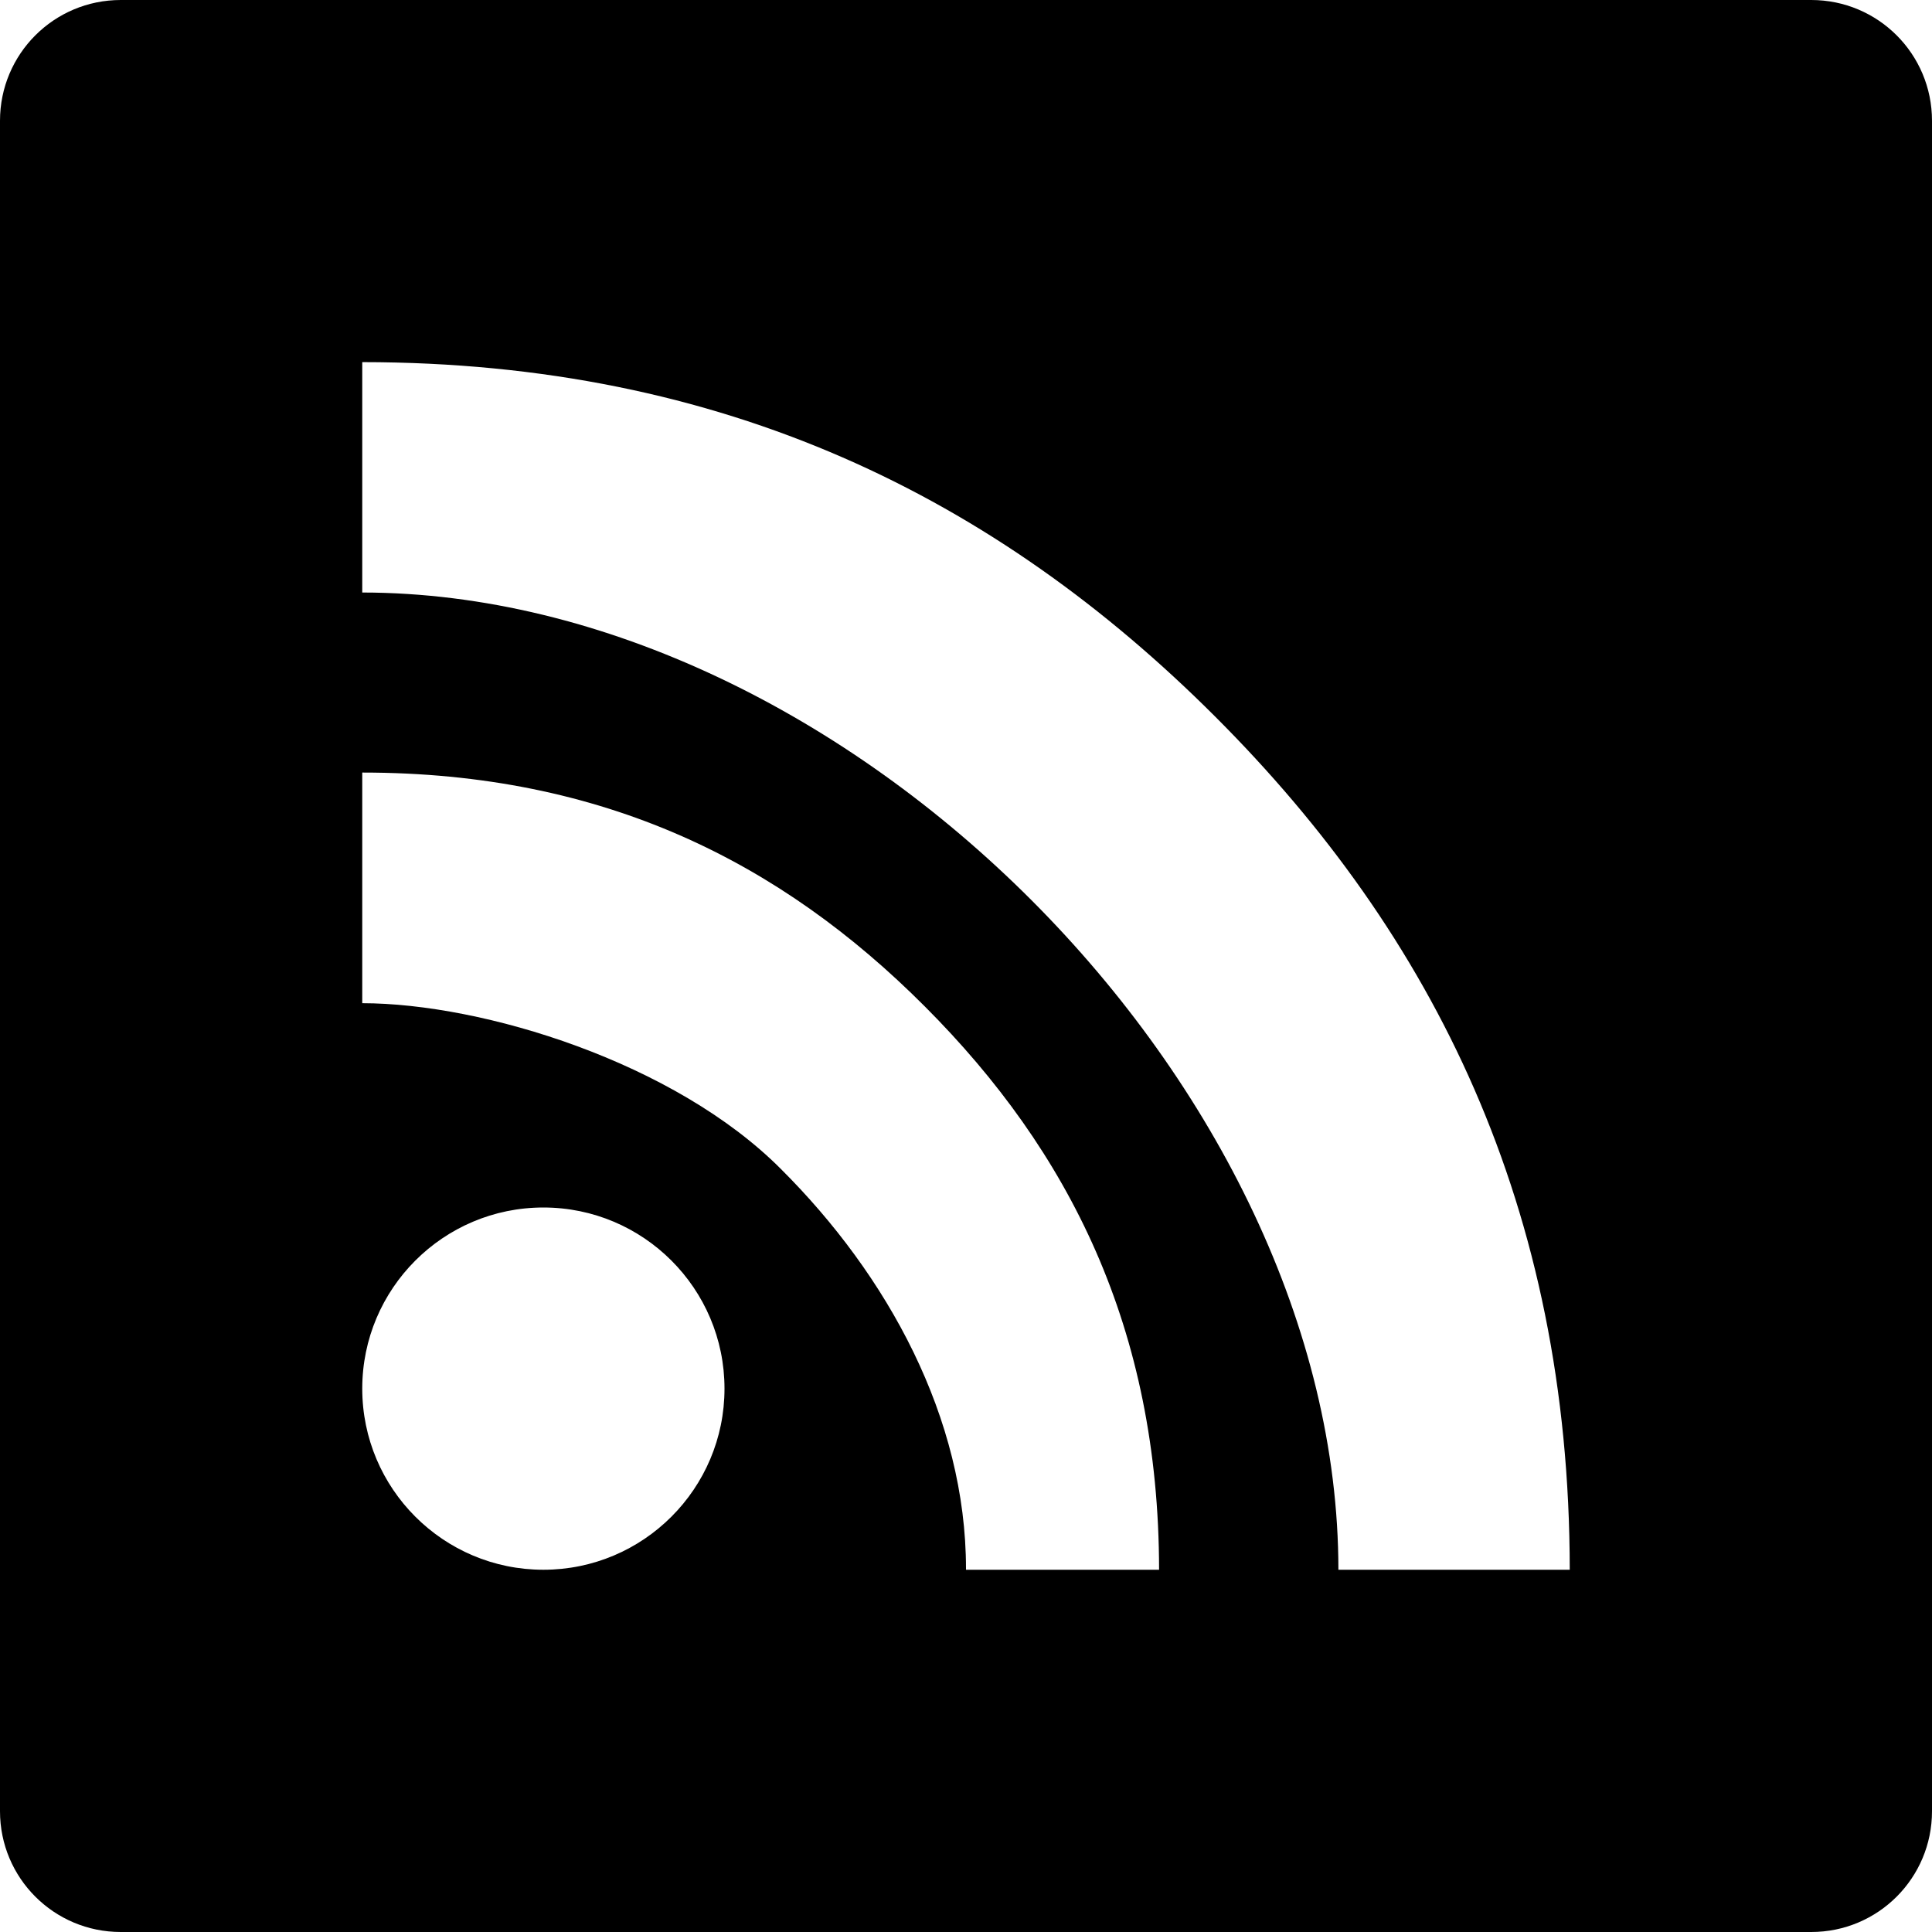 <?xml version="1.0" encoding="iso-8859-1"?>
<!-- Generator: Adobe Illustrator 16.0.0, SVG Export Plug-In . SVG Version: 6.00 Build 0)  -->
<!DOCTYPE svg PUBLIC "-//W3C//DTD SVG 1.1//EN" "http://www.w3.org/Graphics/SVG/1.1/DTD/svg11.dtd">
<svg version="1.1" id="Layer_1" xmlns="http://www.w3.org/2000/svg" xmlns:xlink="http://www.w3.org/1999/xlink" x="0px" y="0px"
	 width="16px" height="16px" viewBox="0 0 16 16" style="enable-background:new 0 0 16 16;" xml:space="preserve">
<g id="Rss_2">
	<path style="fill-rule:evenodd;clip-rule:evenodd;" d="M15,0H1C0.447,0,0,0.447,0,1v14c0,0.553,0.447,1,1,1h14c0.553,0,1-0.447,1-1
		V1C16,0.447,15.553,0,15,0z M4.5,13C3.672,13,3,12.328,3,11.5S3.672,10,4.5,10S6,10.672,6,11.5S5.328,13,4.5,13z M8,13v-0.007
		c0-1.251-0.649-2.432-1.533-3.312C5.587,8.797,4,8.309,3,8.308V6.398c2,0,3.467,0.742,4.66,1.938C8.855,9.533,9.597,11,9.599,13H8z
		 M11.084,13C11.084,9,7,4.91,3,4.907V2.999C6,3,8.252,4.123,10.064,5.935C11.875,7.745,12.998,10,13,13H11.084z"/>
</g>
<g>
</g>
<g>
</g>
<g>
</g>
<g>
</g>
<g>
</g>
<g>
</g>
<g>
</g>
<g>
</g>
<g>
</g>
<g>
</g>
<g>
</g>
<g>
</g>
<g>
</g>
<g>
</g>
<g>
</g>
</svg>
